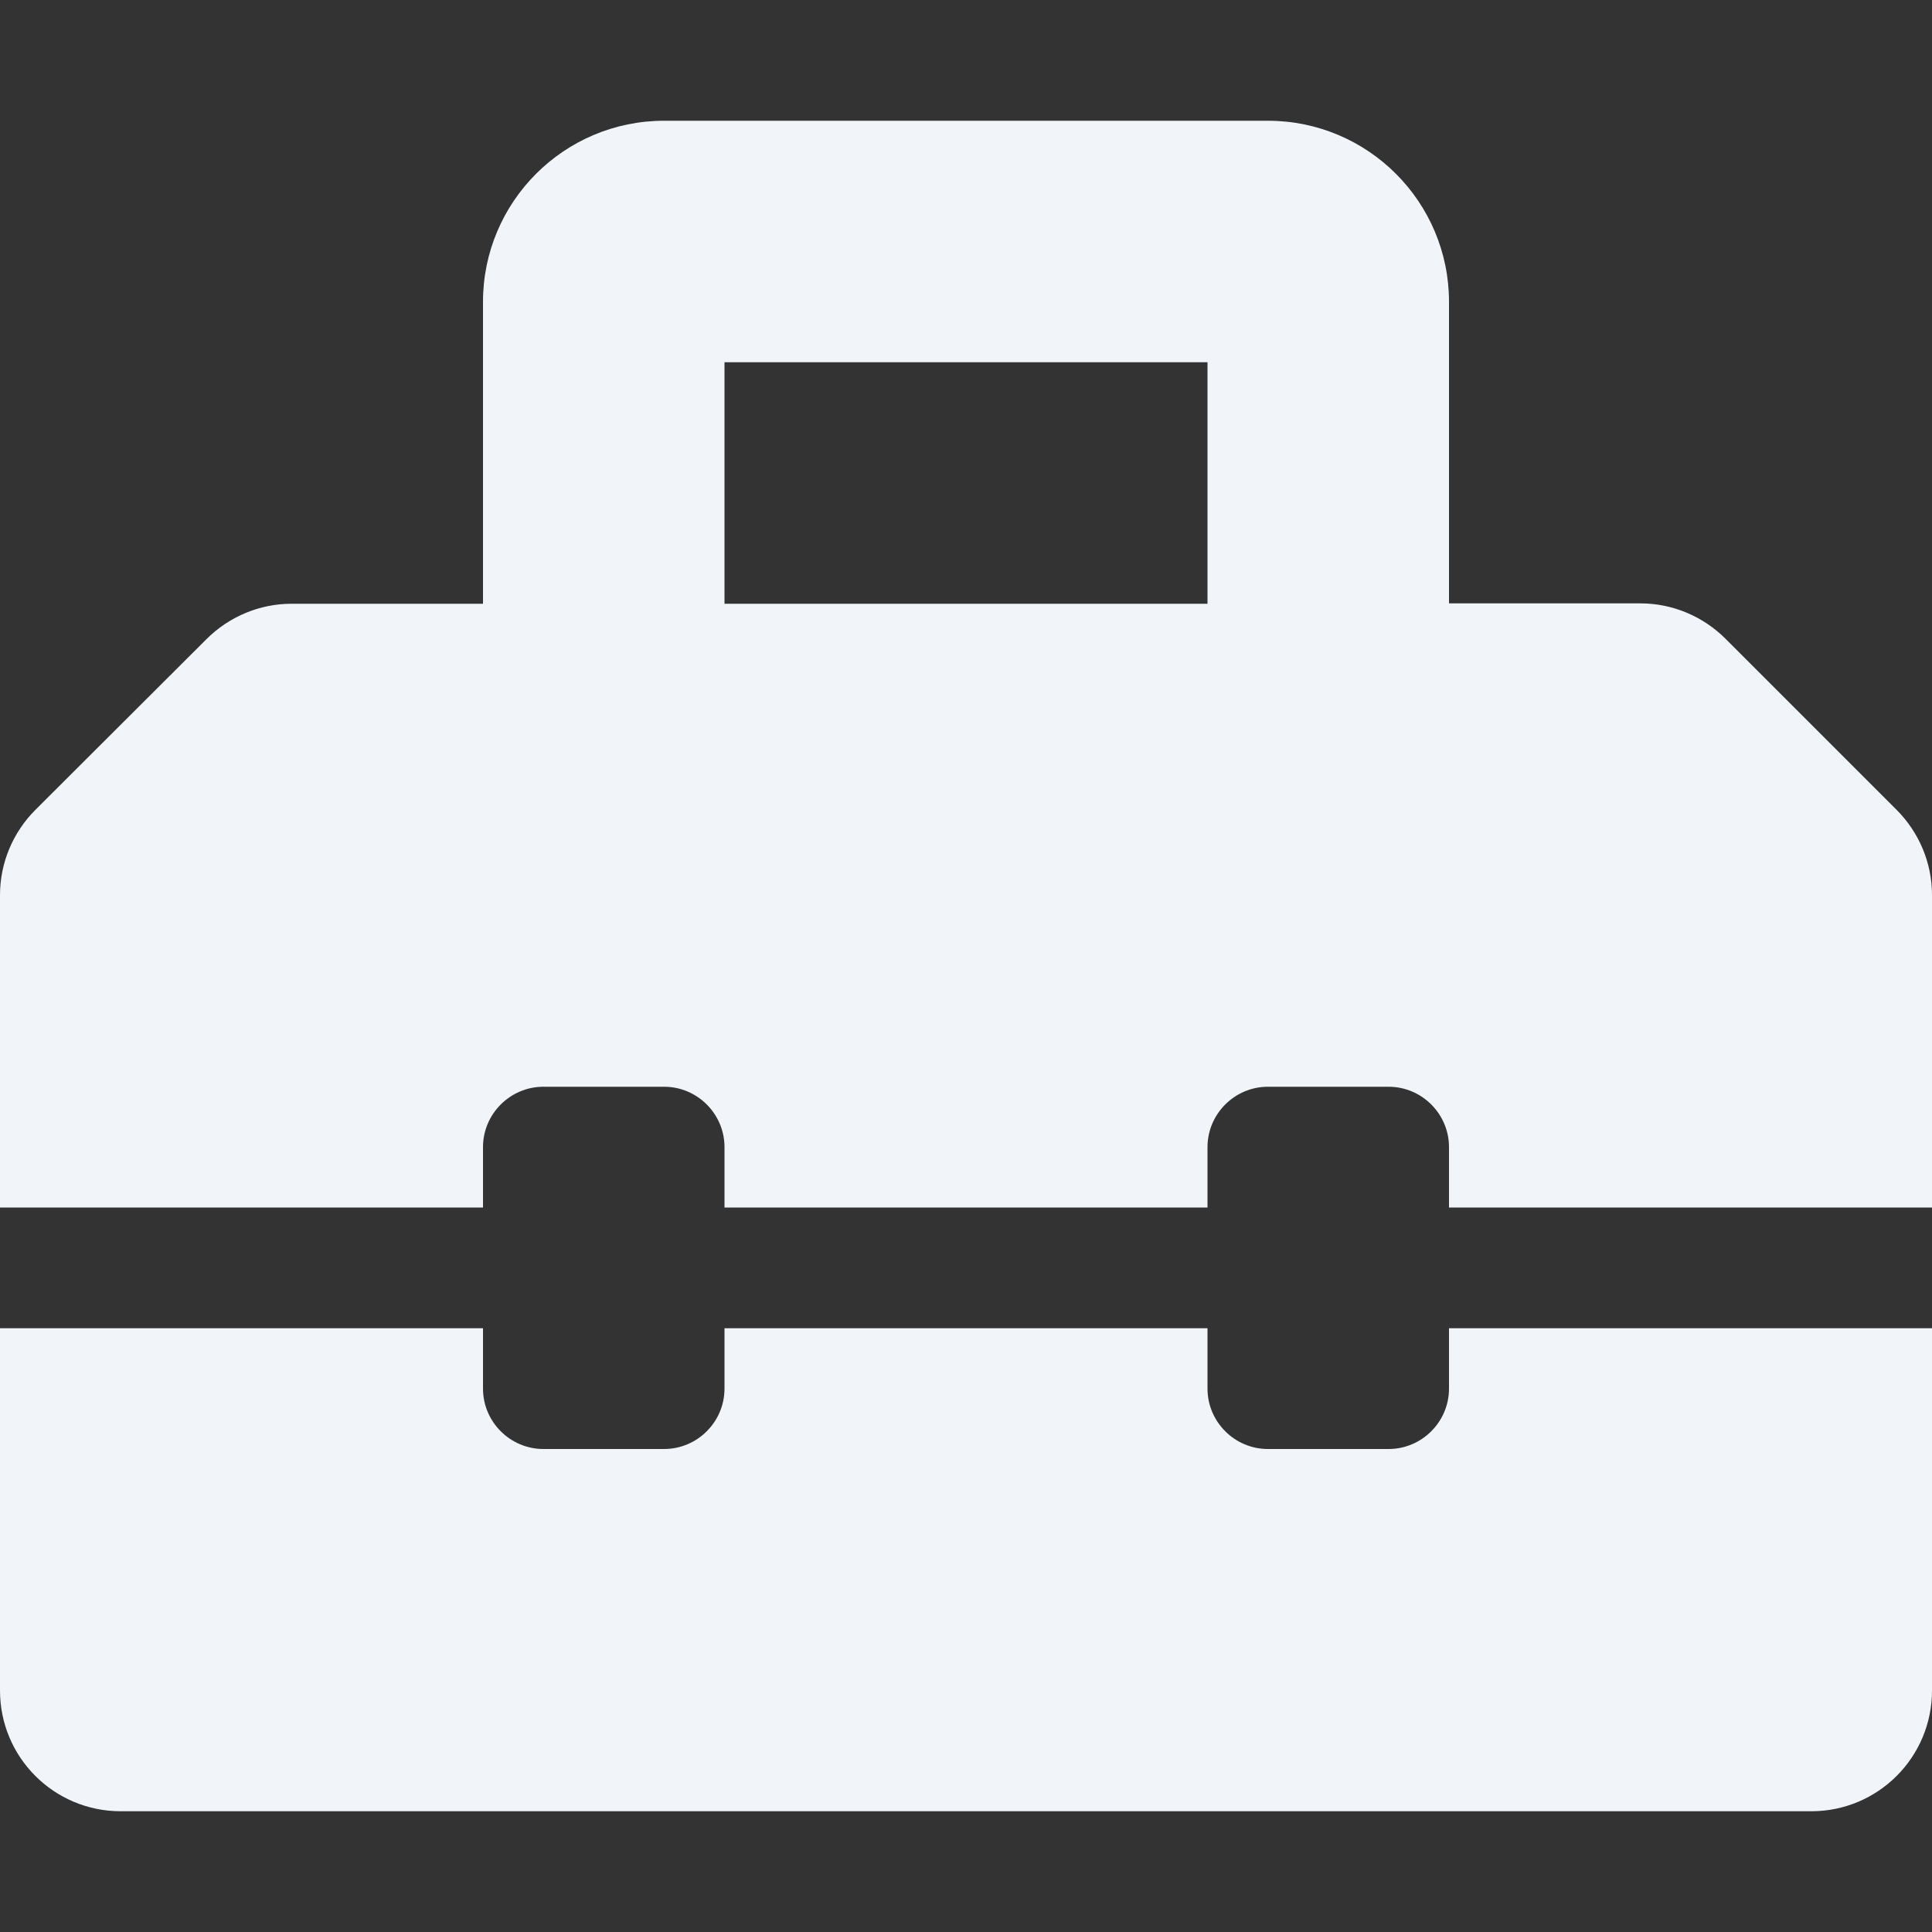 <svg color="#f1f5f9" xmlns="http://www.w3.org/2000/svg" viewBox="0 0 512 512"><rect x="0" y="0" width="512" height="512" fill="#333333" stroke="none"/><!--!Font Awesome Free 6.7.2 by @fontawesome - https://fontawesome.com License - https://fontawesome.com/license/free Copyright 2025 Fonticons, Inc.--><path fill="currentColor" d="M502.6 214.6l-45.3-45.3c-6-6-14.1-9.4-22.6-9.4H384V80c0-26.5-21.5-48-48-48H176c-26.5 0-48 21.5-48 48v80H77.3c-8.5 0-16.6 3.4-22.6 9.4L9.4 214.6c-6 6-9.4 14.1-9.4 22.6V320h128v-16c0-8.8 7.2-16 16-16h32c8.8 0 16 7.2 16 16v16h128v-16c0-8.8 7.2-16 16-16h32c8.8 0 16 7.2 16 16v16h128v-82.8c0-8.5-3.4-16.6-9.4-22.6zM320 160H192V96h128v64zm64 208c0 8.8-7.2 16-16 16h-32c-8.8 0-16-7.2-16-16v-16H192v16c0 8.8-7.2 16-16 16h-32c-8.8 0-16-7.2-16-16v-16H0v96c0 17.7 14.3 32 32 32h448c17.7 0 32-14.3 32-32v-96H384v16z"/></svg>